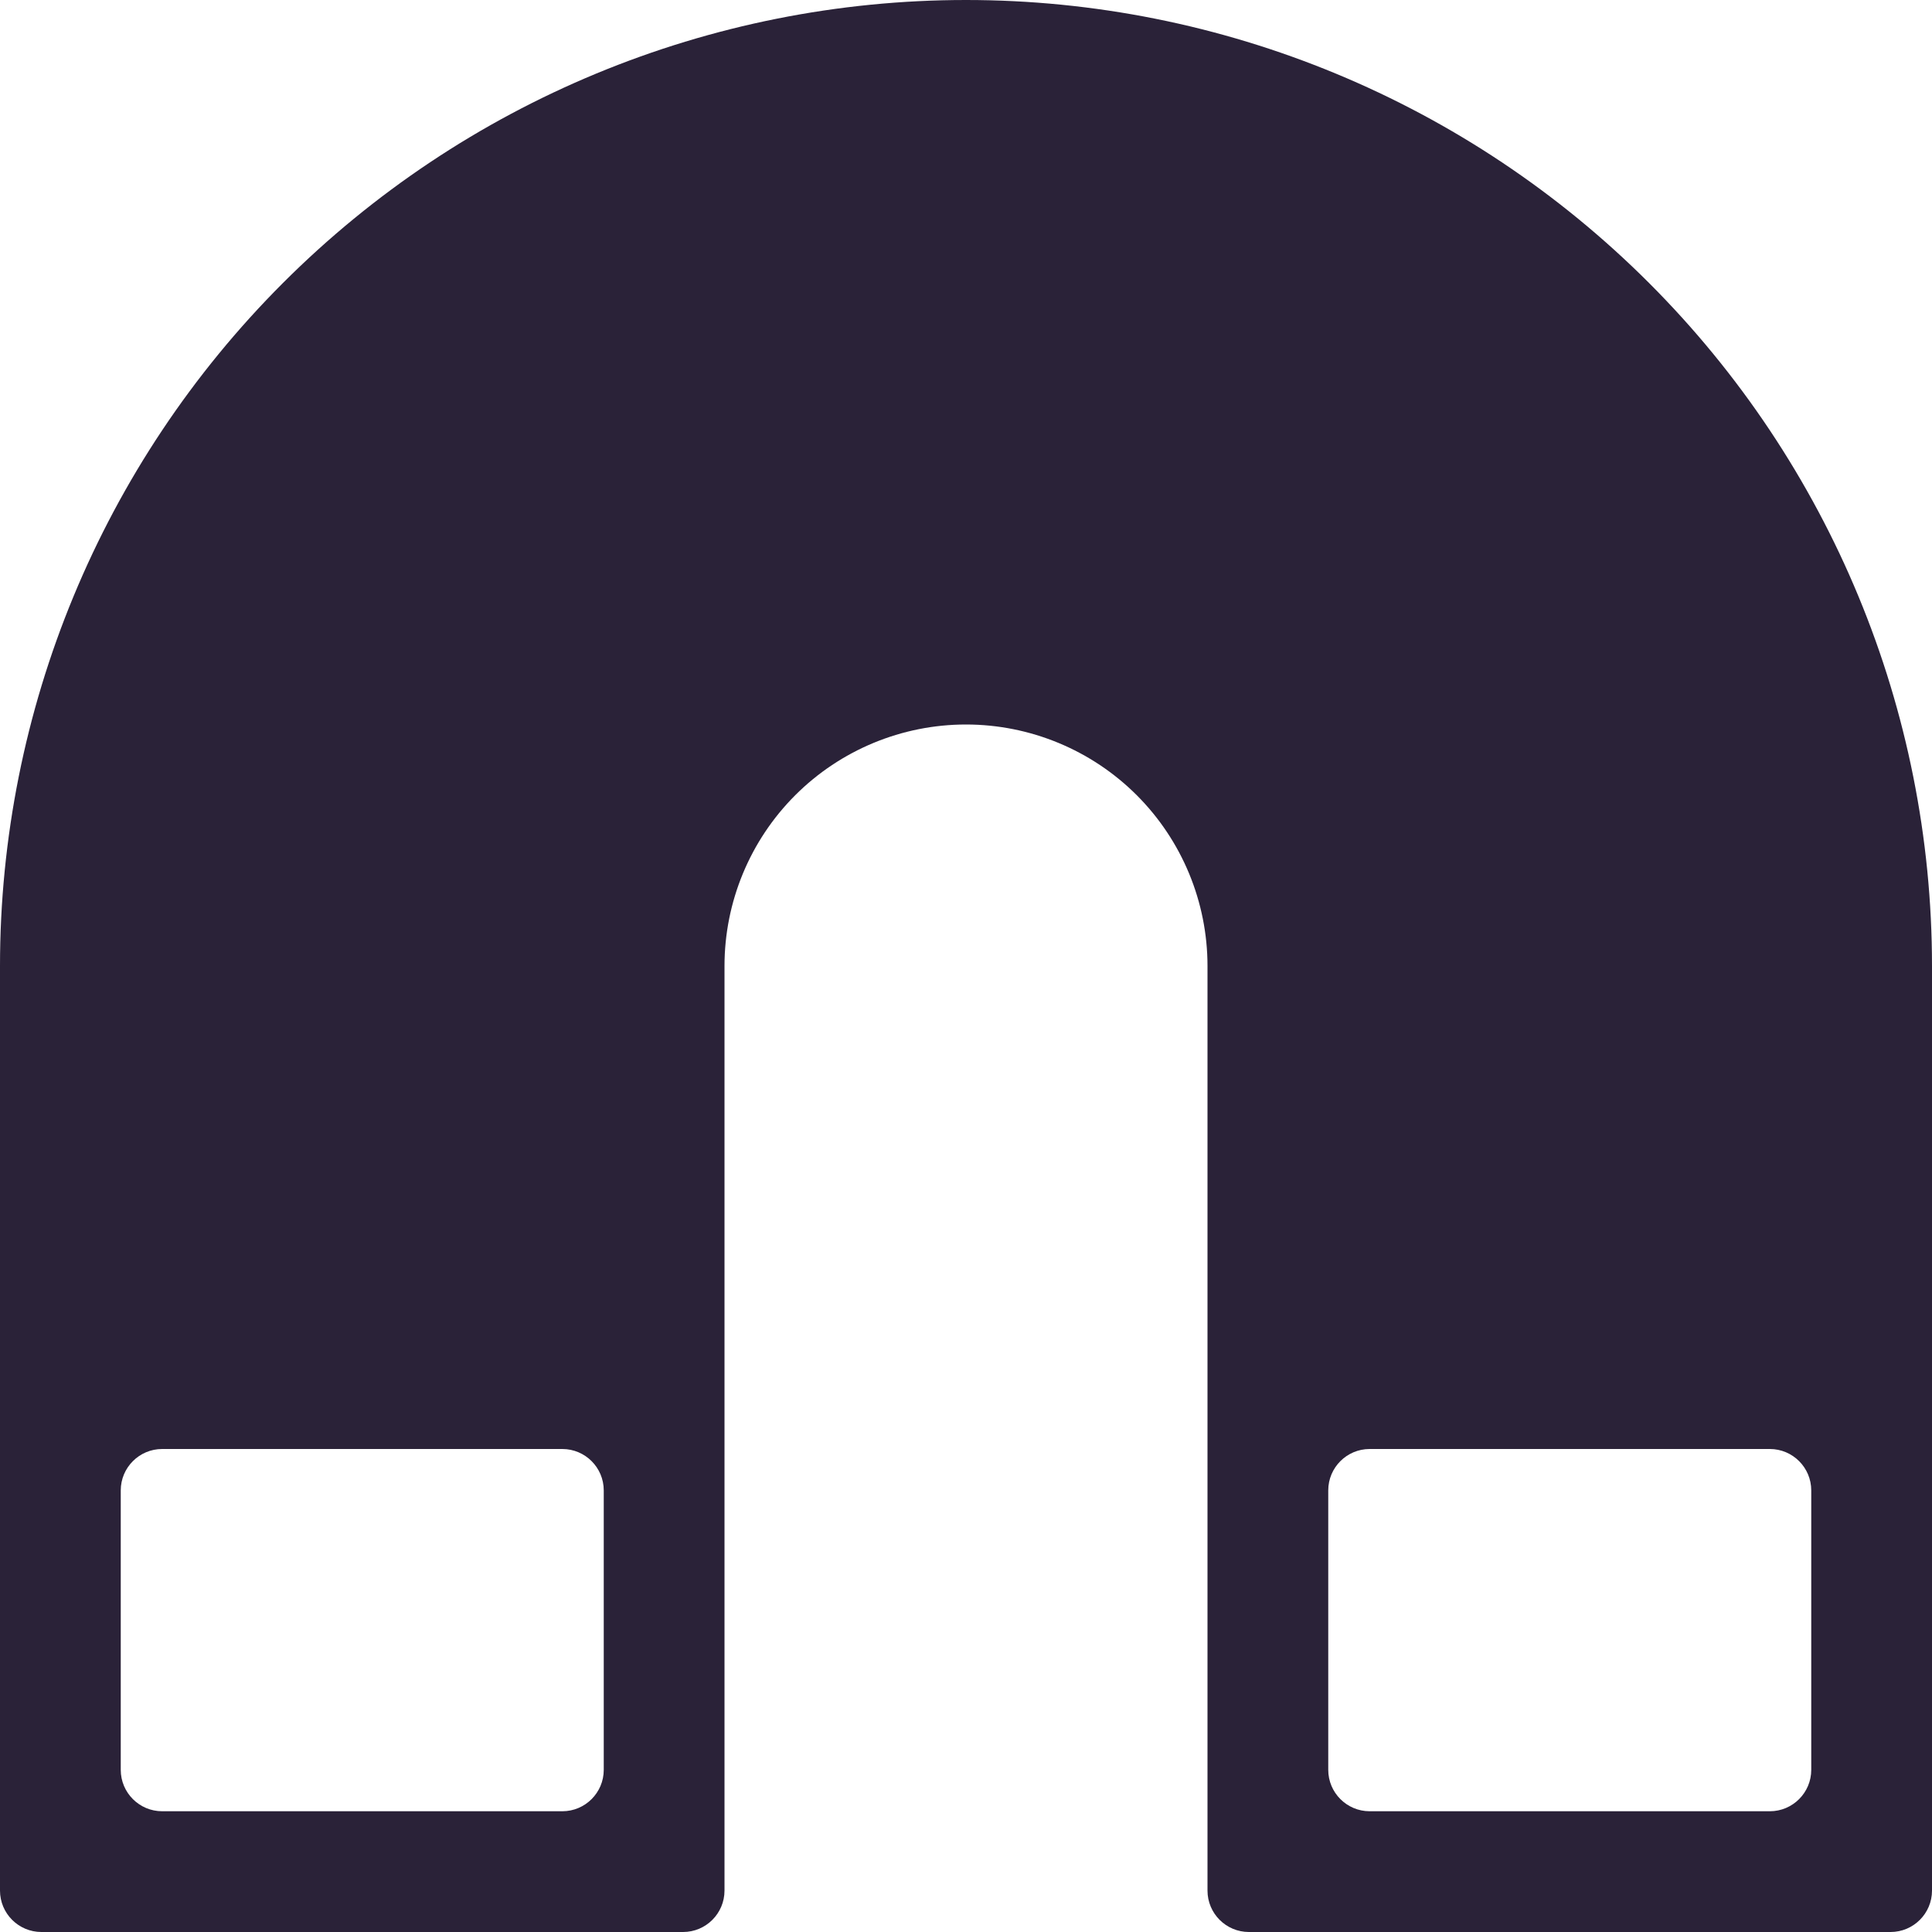 <svg width="28" height="28" viewBox="0 0 28 28" fill="none" xmlns="http://www.w3.org/2000/svg">
<path d="M26.25 21.6C26.25 21.269 25.981 21 25.65 21H19.85C19.519 21 19.25 21.269 19.25 21.6V25.65C19.25 25.981 19.519 26.25 19.85 26.25H25.65C25.981 26.25 26.25 25.981 26.25 25.65V21.6ZM8.75 21.6C8.75 21.269 8.481 21 8.15 21H2.35C2.019 21 1.75 21.269 1.75 21.6V25.65C1.75 25.981 2.019 26.25 2.35 26.25H8.15C8.481 26.25 8.75 25.981 8.75 25.65V21.6ZM0 14C0 10.287 1.475 6.726 4.101 4.101C6.726 1.475 10.287 0 14 0C17.713 0 21.274 1.475 23.899 4.101C26.525 6.726 28 10.287 28 14V27.4C28 27.731 27.731 28 27.4 28H18.1C17.769 28 17.5 27.731 17.5 27.4V14C17.5 13.072 17.131 12.181 16.475 11.525C15.819 10.869 14.928 10.5 14 10.5C13.072 10.5 12.181 10.869 11.525 11.525C10.869 12.181 10.5 13.072 10.5 14V27.4C10.5 27.731 10.231 28 9.9 28H0.6C0.269 28 0 27.731 0 27.4V14Z" fill="#2A2238"/>
</svg>
